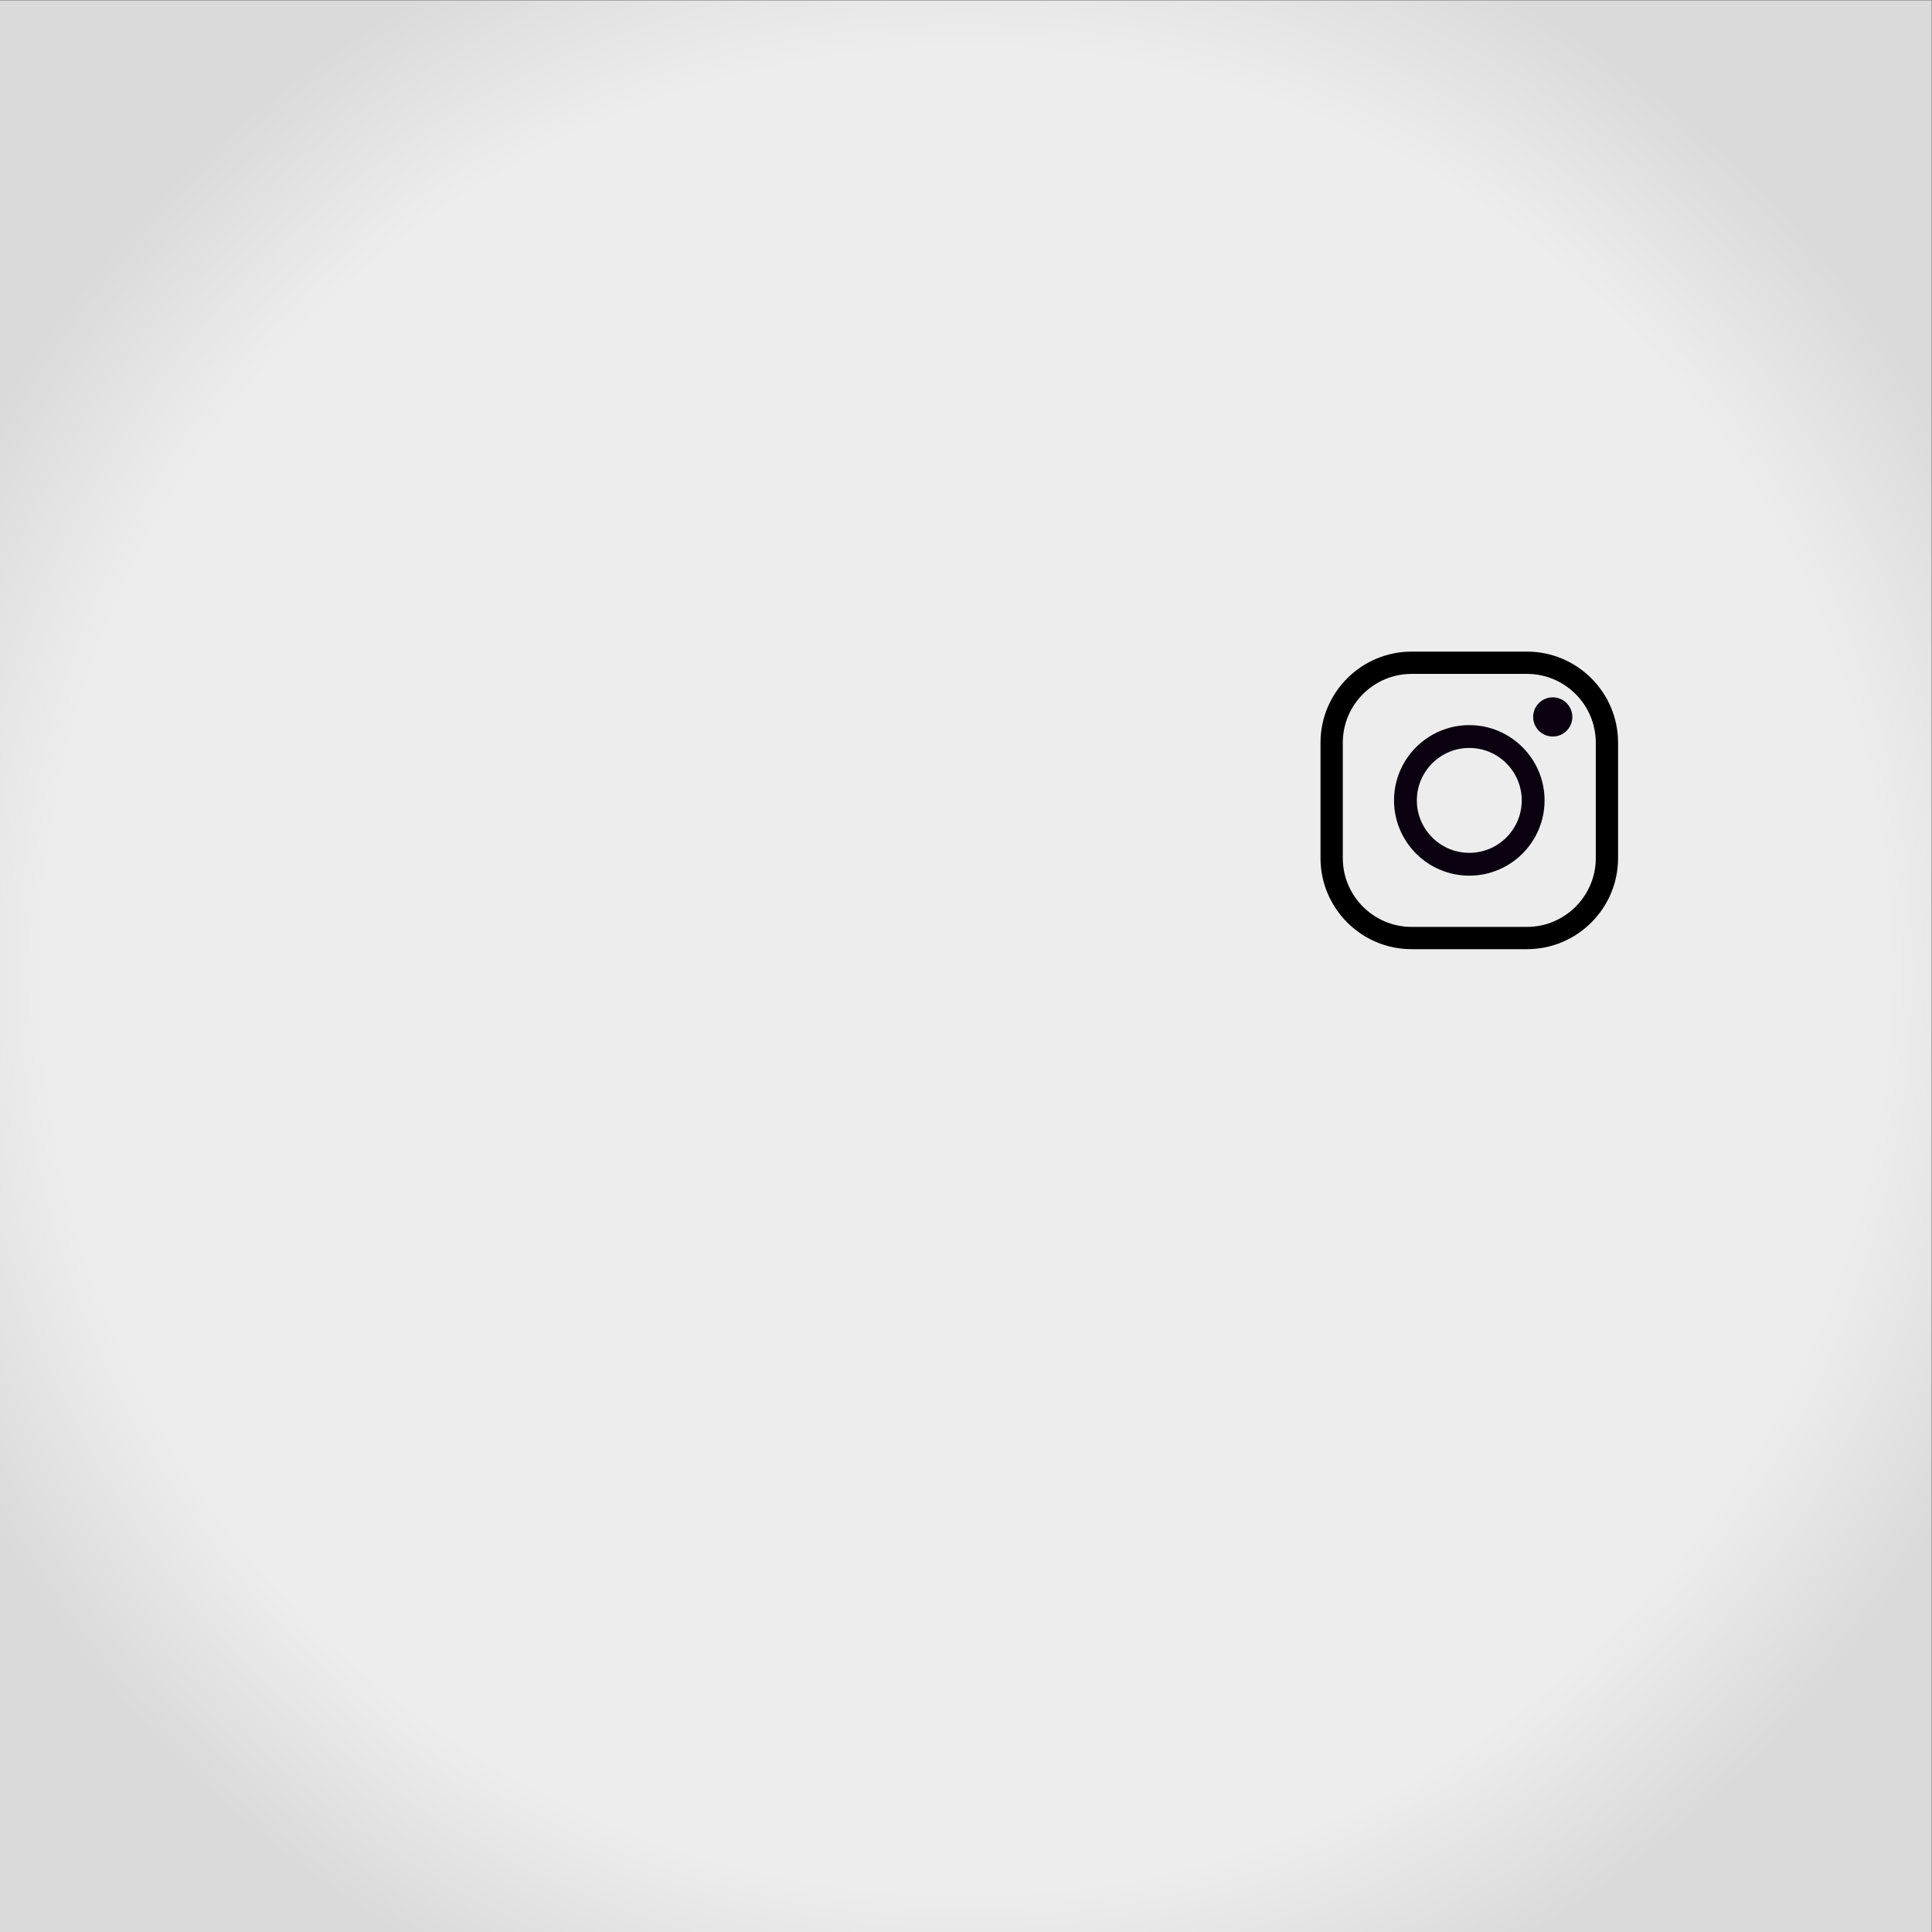 <svg
   xmlns:dc="http://purl.org/dc/elements/1.1/"
   xmlns:cc="http://creativecommons.org/ns#"
   xmlns:rdf="http://www.w3.org/1999/02/22-rdf-syntax-ns#"
   xmlns:svg="http://www.w3.org/2000/svg"
   xmlns="http://www.w3.org/2000/svg"
   viewBox="0 0 666.667 666.667"
   height="666.667"
   width="666.667"
   xml:space="preserve"
   id="svg2"
   version="1.1"><rect x="0" y="0" width="666.667" height="666.667" fill="#808080" stroke="none"/><defs
     id="defs6"><radialGradient
       id="radialGradient32"
       spreadMethod="pad"
       gradientTransform="matrix(338.591,0,0,-338.591,250,248.744)"
       gradientUnits="userSpaceOnUse"
       r="1"
       cy="0"
       cx="0"
       fy="0"
       fx="0"><stop
         id="stop24"
         offset="0"
         style="stop-opacity:1;stop-color:#ededed" /><stop
         id="stop26"
         offset="0.709"
         style="stop-opacity:1;stop-color:#ededed" /><stop
         id="stop28"
         offset="0.861"
         style="stop-opacity:1;stop-color:#dadada" /><stop
         id="stop30"
         offset="1"
         style="stop-opacity:1;stop-color:#dadada" /></radialGradient><clipPath
       id="clipPath42"
       clipPathUnits="userSpaceOnUse"><path
         id="path40"
         d="M 0,500 H 500 V 0 H 0 Z" /></clipPath></defs><g
     transform="matrix(1.333,0,0,-1.333,0,666.667)"
     id="g10"><g
       id="g12"><g
         id="g14"><g
           id="g20"><g
             id="g22"><path
               id="path34"
               style="fill:url(#radialGradient32);stroke:none"
               d="M 0,0 H 500 V 500 H 0 Z" /></g></g></g></g><g
       id="g36"><g
         clip-path="url(#clipPath42)"
         id="g38"><g
           transform="translate(365.416,325.678)"
           id="g44"><path
             id="path46"
             d="m 0,0 c -9.823,0 -17.815,-7.992 -17.815,-17.815 v -29.863 c 0,-9.823 7.992,-17.815 17.815,-17.815 h 29.862 c 9.824,0 17.816,7.992 17.816,17.815 v 29.863 C 47.678,-7.992 39.686,0 29.862,0 Z M 29.862,-71.261 H 0 c -13.004,0 -23.583,10.579 -23.583,23.583 v 29.863 c 0,13.003 10.579,23.583 23.583,23.583 h 29.862 c 13.004,0 23.583,-10.58 23.583,-23.583 v -29.863 c 0,-13.004 -10.579,-23.583 -23.583,-23.583" /></g><g
           transform="translate(380.347,306.51)"
           id="g48"><path
             id="path50"
             style="fill:#0a000f;fill-opacity:1;fill-rule:nonzero;stroke:none"
             d="m 0,0 c -7.486,0 -13.577,-6.091 -13.577,-13.579 0,-7.487 6.091,-13.578 13.577,-13.578 7.487,0 13.579,6.091 13.579,13.578 C 13.579,-6.091 7.487,0 0,0 m 0,-33.063 c -10.743,0 -19.483,8.741 -19.483,19.484 0,10.745 8.74,19.485 19.483,19.485 10.744,0 19.485,-8.74 19.485,-19.485 0,-10.743 -8.741,-19.484 -19.485,-19.484" /></g><g
           transform="translate(407.025,314.536)"
           id="g52"><path
             id="path54"
             style="fill:#0a000f;fill-opacity:1;fill-rule:nonzero;stroke:none"
             d="m 0,0 c 0,-2.802 -2.271,-5.073 -5.073,-5.073 -2.802,0 -5.073,2.271 -5.073,5.073 0,2.802 2.271,5.073 5.073,5.073 C -2.271,5.073 0,2.802 0,0" /></g></g></g></g></svg>
